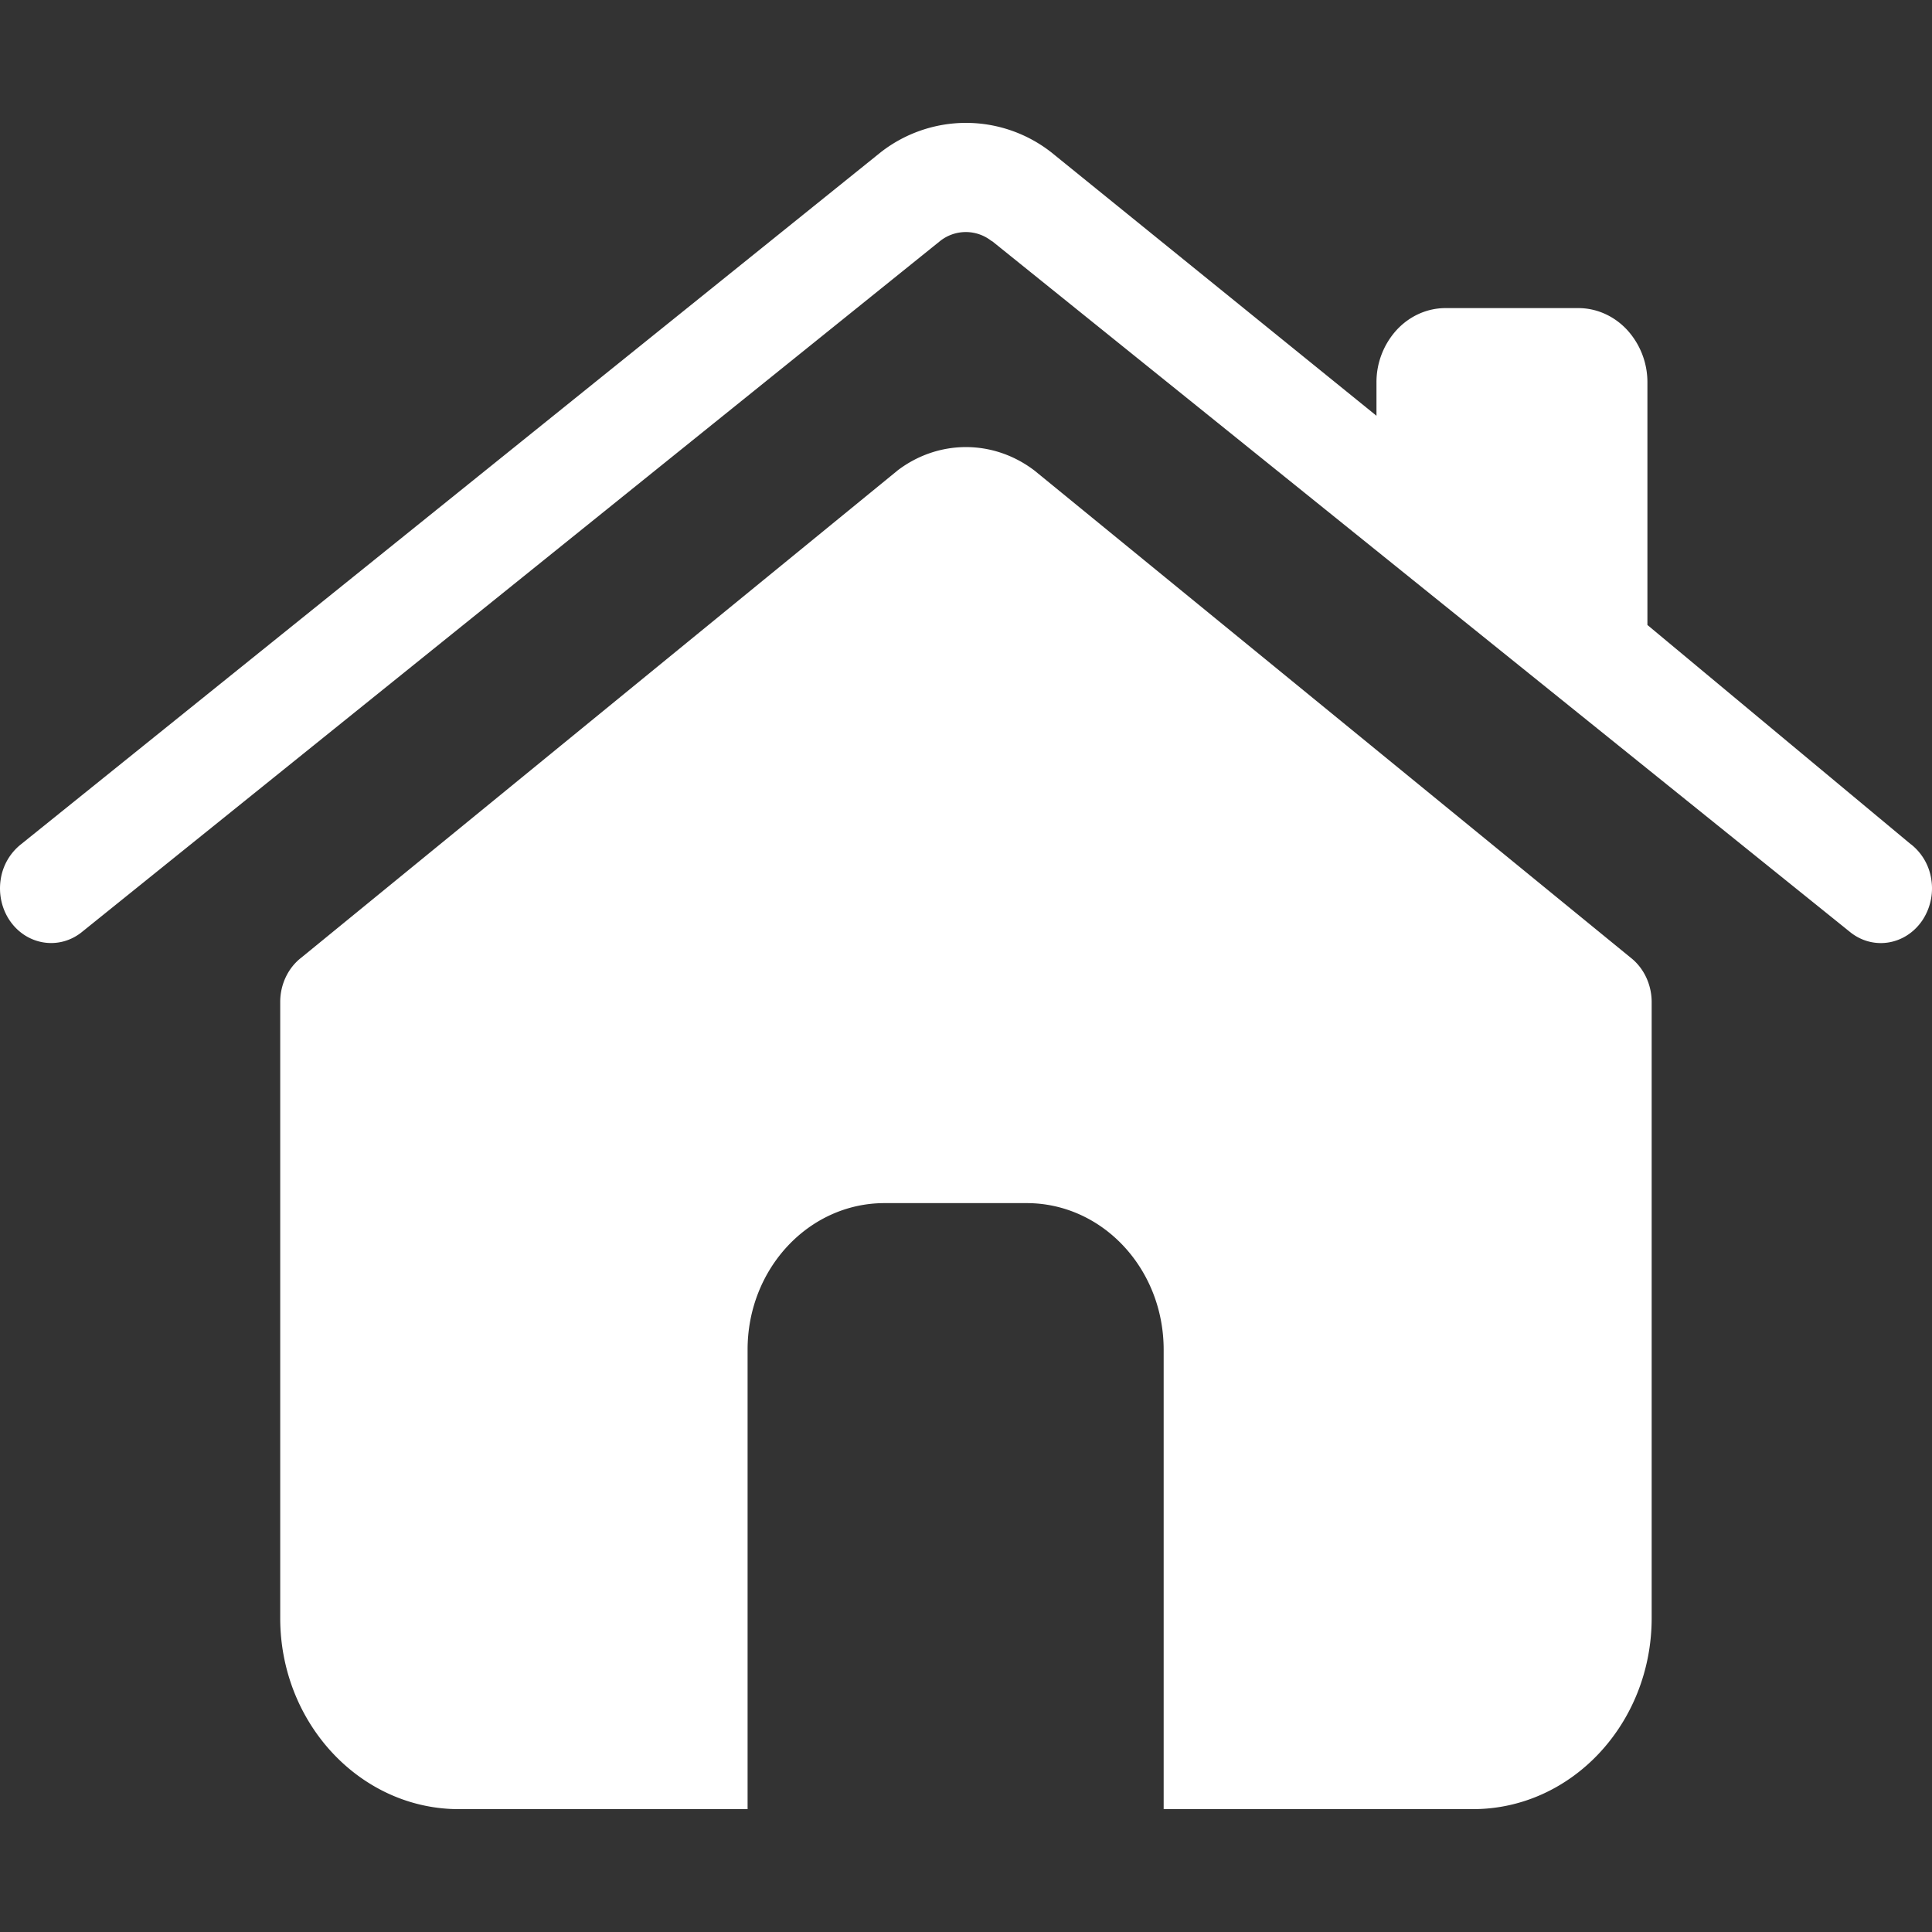 <?xml version="1.0" standalone="no"?><!DOCTYPE svg PUBLIC "-//W3C//DTD SVG 1.1//EN" "http://www.w3.org/Graphics/SVG/1.1/DTD/svg11.dtd"><svg t="1513858538231" class="icon" style="" viewBox="0 0 1024 1024" version="1.1" xmlns="http://www.w3.org/2000/svg" p-id="4779" xmlns:xlink="http://www.w3.org/1999/xlink" width="200" height="200"><rect x="0" y="0" width="1024" height="1024" fill="#333333" stroke="none"/><defs><style type="text/css"></style></defs><path d="M1012.818 447.508L873.165 331.254v-128.614a41.083 41.083 0 0 0-10.844-27.884c-6.902-7.383-16.241-11.51-25.958-11.459h-70.093c-9.708-0.031-19.026 4.096-25.907 11.479a41.011 41.011 0 0 0-10.803 27.863v17.725L557.158 80.701a73.421 73.421 0 0 0-45.199-15.575 73.533 73.533 0 0 0-45.148 15.575L11.172 447.457A29.215 29.215 0 0 0 0.338 466.33c-1.126 7.598 0.614 15.36 4.823 21.576 8.786 12.892 25.723 15.79 37.827 6.42l455.25-366.551a21.934 21.934 0 0 1 27.136-0.164l0.604 0.317 455.004 366.397c12.124 9.39 28.979 6.523 37.837-6.42a30.556 30.556 0 0 0 4.844-21.576 29.133 29.133 0 0 0-10.844-18.872v0.051z m-148.593 60.027L548.485 249.559l-0.205-0.164c-21.719-16.538-50.729-16.579-72.479-0.102l-0.297 0.256L159.744 507.535c-7.025 5.417-11.203 14.152-11.223 23.46v326.625c0 55.859 42.568 101.263 94.7 101.263h153.016V715.315c0-42.926 32.512-77.64 72.591-77.64h75.305c40.131 0 72.632 34.714 72.632 77.701V958.874h163.963c52.224 0 94.689-45.404 94.689-101.263V530.944c-0.061-9.277-4.219-17.971-11.192-23.409z" fill="#ffffff" p-id="4780"></path></svg>